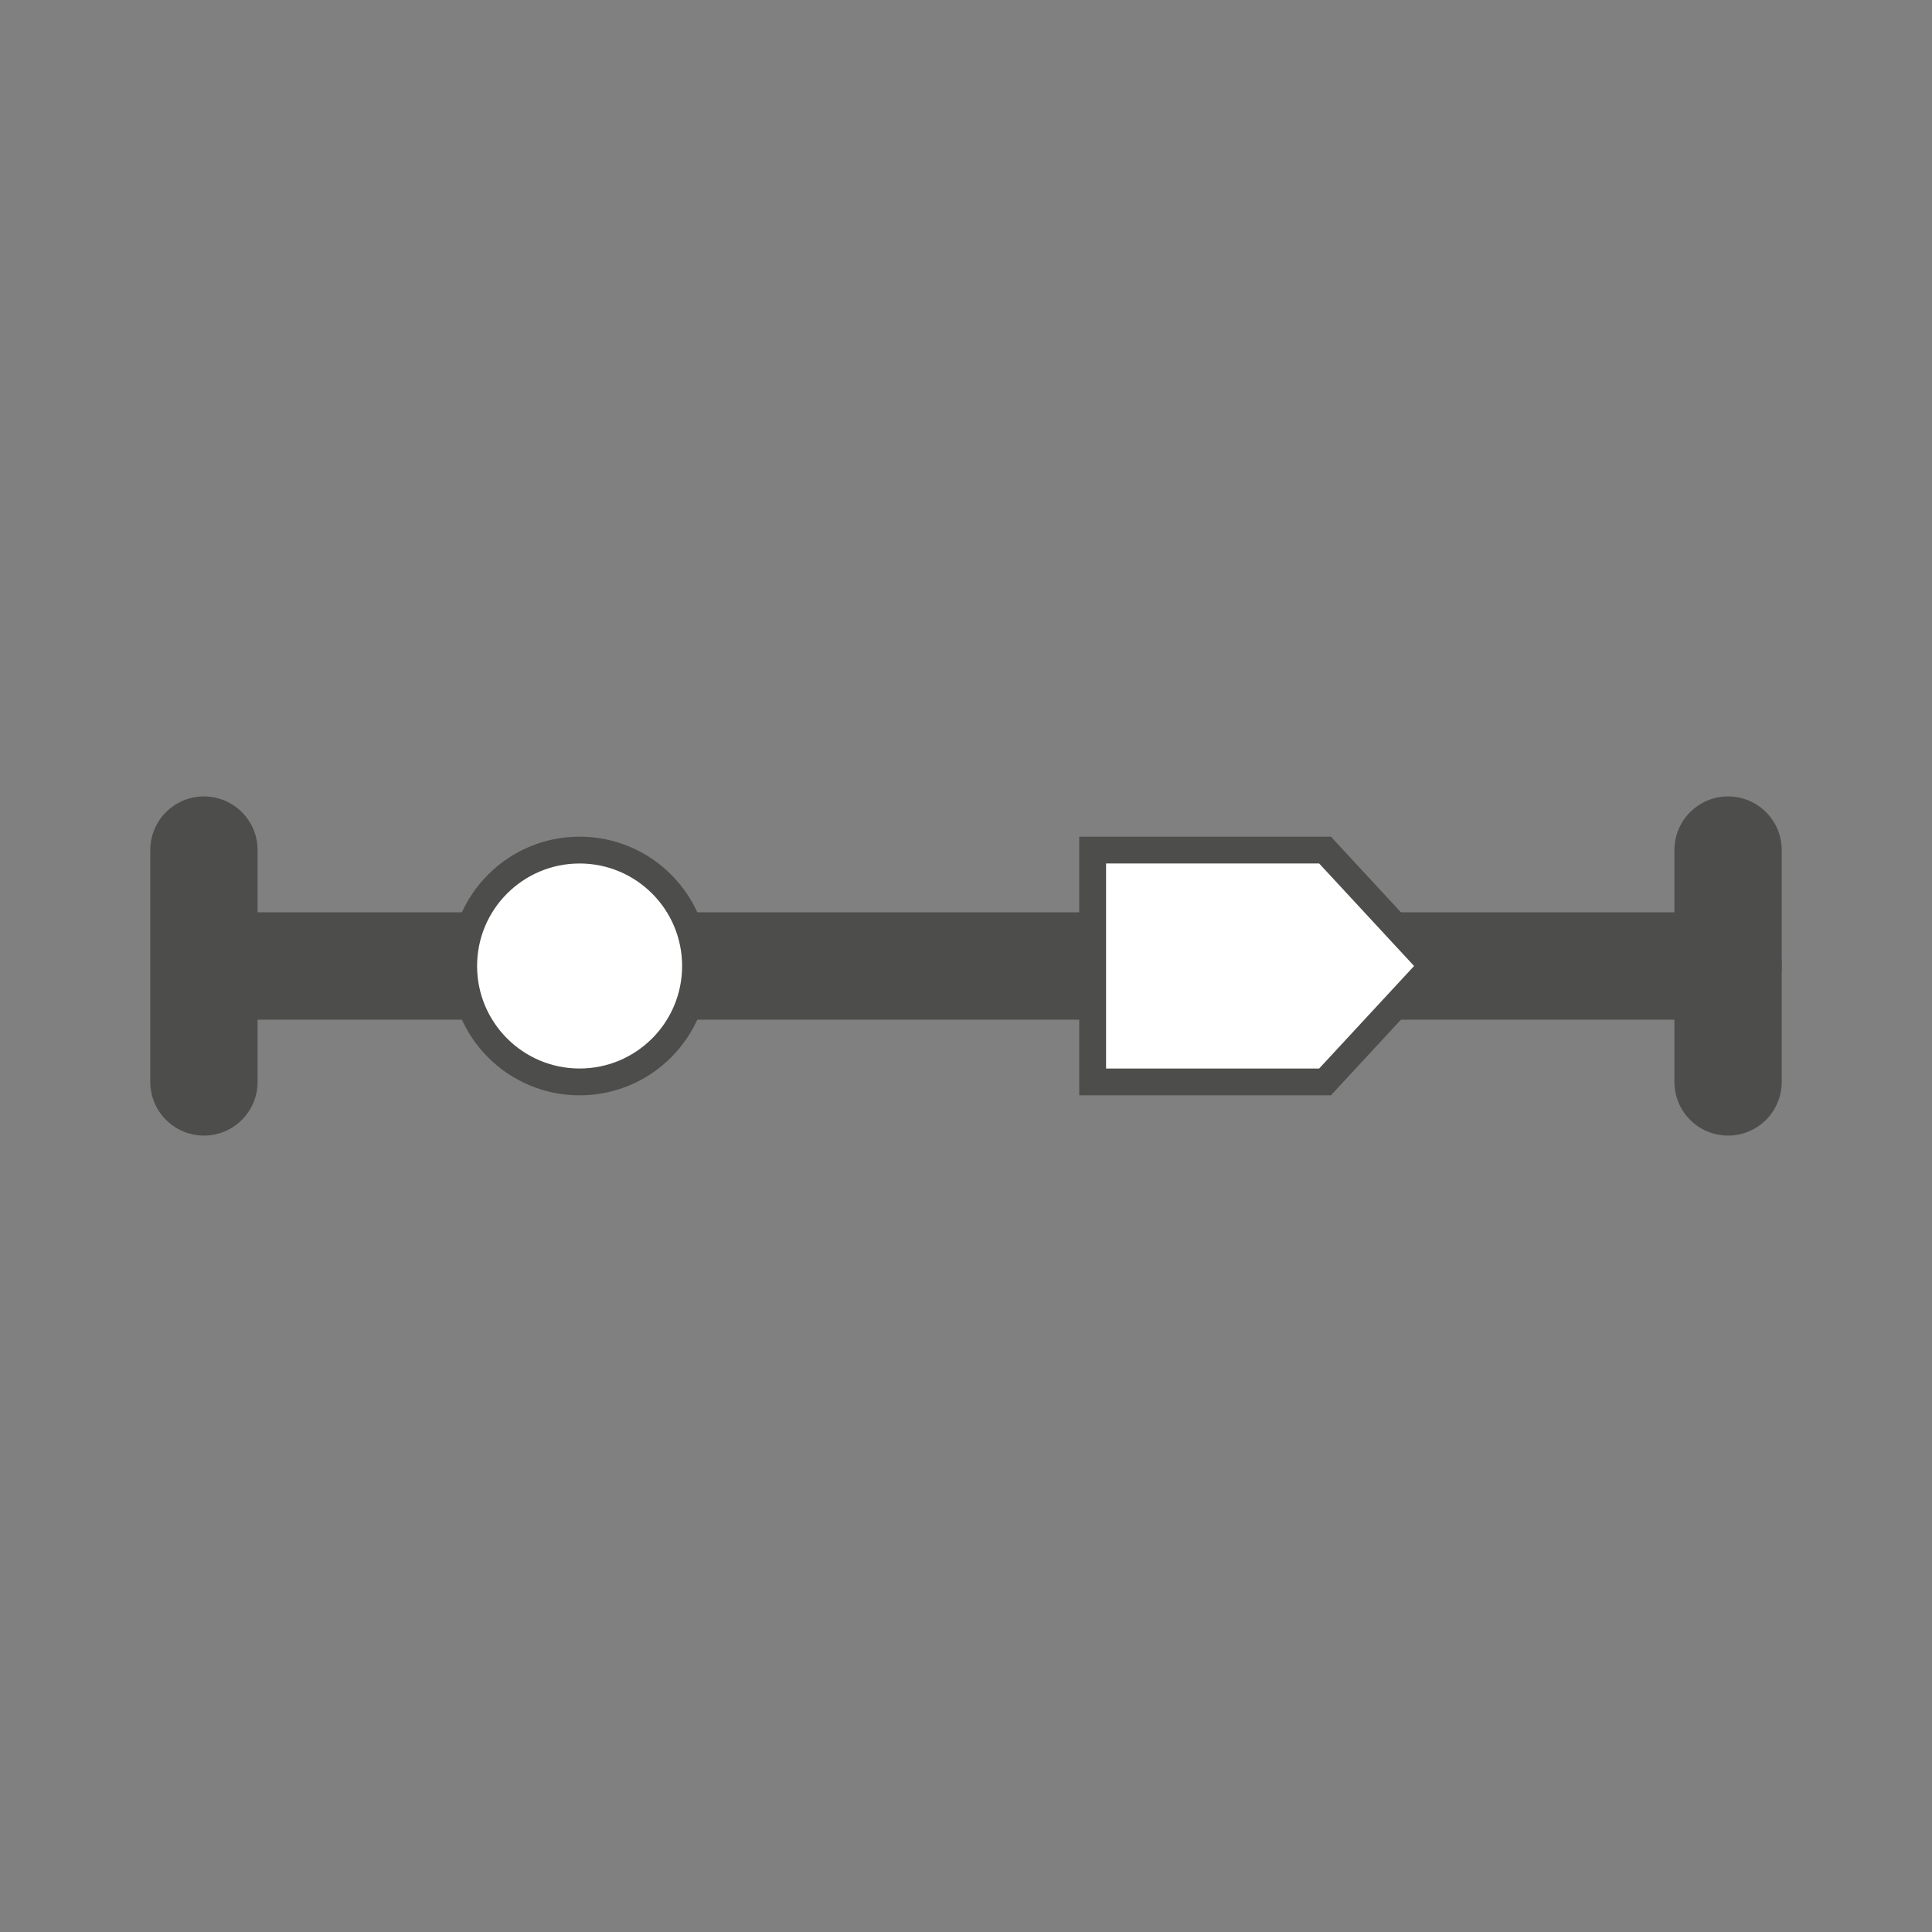 <svg xmlns="http://www.w3.org/2000/svg" viewBox="0 0 36 36"><rect x="0" y="0" width="36" height="36" fill="#808080" stroke="none"/><defs><style>.cls-1{fill:none;stroke-linecap:round;stroke-linejoin:round;stroke-width:2px;}.cls-1,.cls-2{stroke:#4d4d4c;}.cls-2{fill:#fff;stroke-miterlimit:10;stroke-width:0.5px;}</style></defs><g id="SO_0000755"><line class="cls-1" x1="3.8" y1="15.84" x2="3.8" y2="20.16"/><line class="cls-1" x1="32.2" y1="15.84" x2="32.2" y2="20.16"/><line class="cls-1" x1="4.45" y1="18" x2="32.2" y2="18"/><circle class="cls-2" cx="10.8" cy="18" r="2.16"/><path id="path8" class="cls-2" d="M20.36,20.16h4.33l2-2.16-2-2.16H20.36Z"/></g></svg>